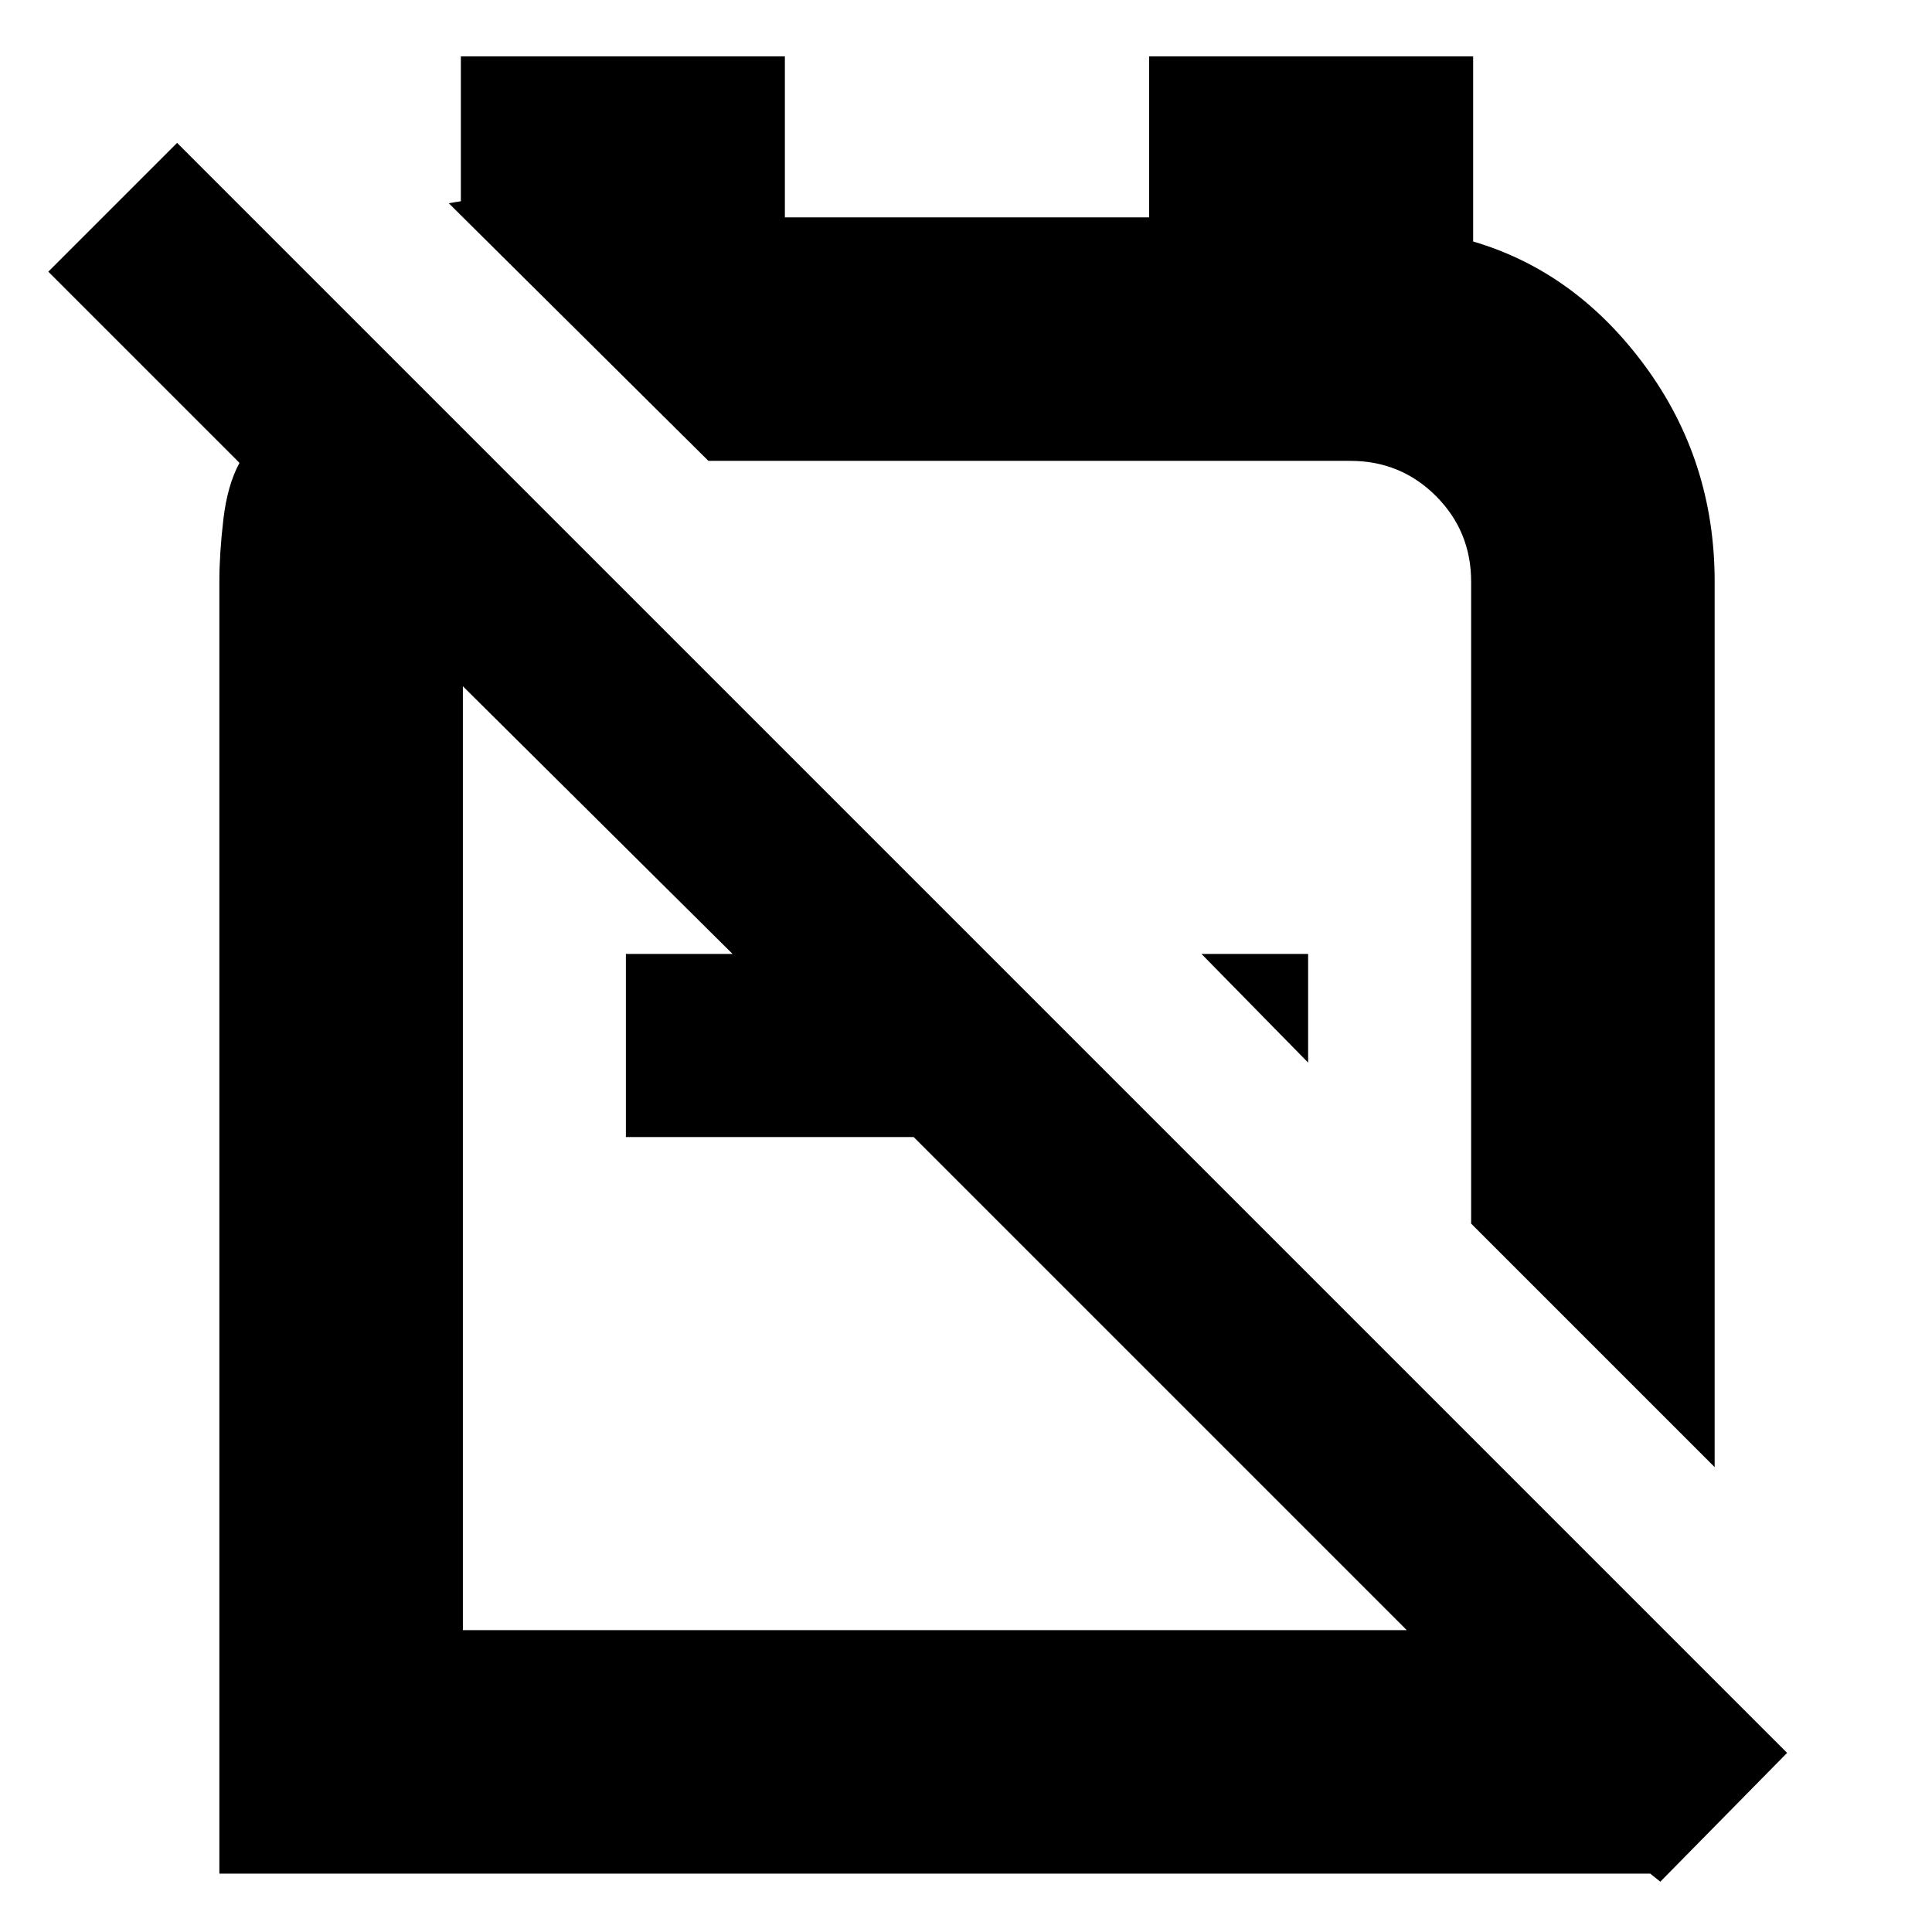<svg xmlns="http://www.w3.org/2000/svg" height="24" width="24"><path d="M21.3 18.225 18.275 15.2V7.225Q18.275 6.6 17.838 6.162Q17.4 5.725 16.775 5.725H8.8Q8.8 5.725 8.8 5.725Q8.8 5.725 8.8 5.725L5.575 2.525Q5.575 2.525 5.65 2.512Q5.725 2.5 5.725 2.5V0.7H9.75V2.7H14.275V0.7H18.3V3Q19.575 3.375 20.438 4.55Q21.3 5.725 21.3 7.225ZM16.25 13.2 14.925 11.85H16.25ZM20.625 23.375 20.5 23.275H2.725V7.225Q2.725 6.875 2.775 6.45Q2.825 6.025 2.975 5.75L0.6 3.375L2.2 1.775L22.2 21.775ZM5.75 20.25H17.475L11.35 14.125H7.775V11.85H9.1L5.75 8.525Q5.75 8.525 5.75 8.525Q5.75 8.525 5.75 8.525ZM13.675 10.6Q13.675 10.6 13.675 10.6Q13.675 10.6 13.675 10.6Q13.675 10.6 13.675 10.6Q13.675 10.6 13.675 10.6ZM11.6 14.35Q11.6 14.35 11.6 14.35Q11.6 14.35 11.6 14.35Z"/></svg>